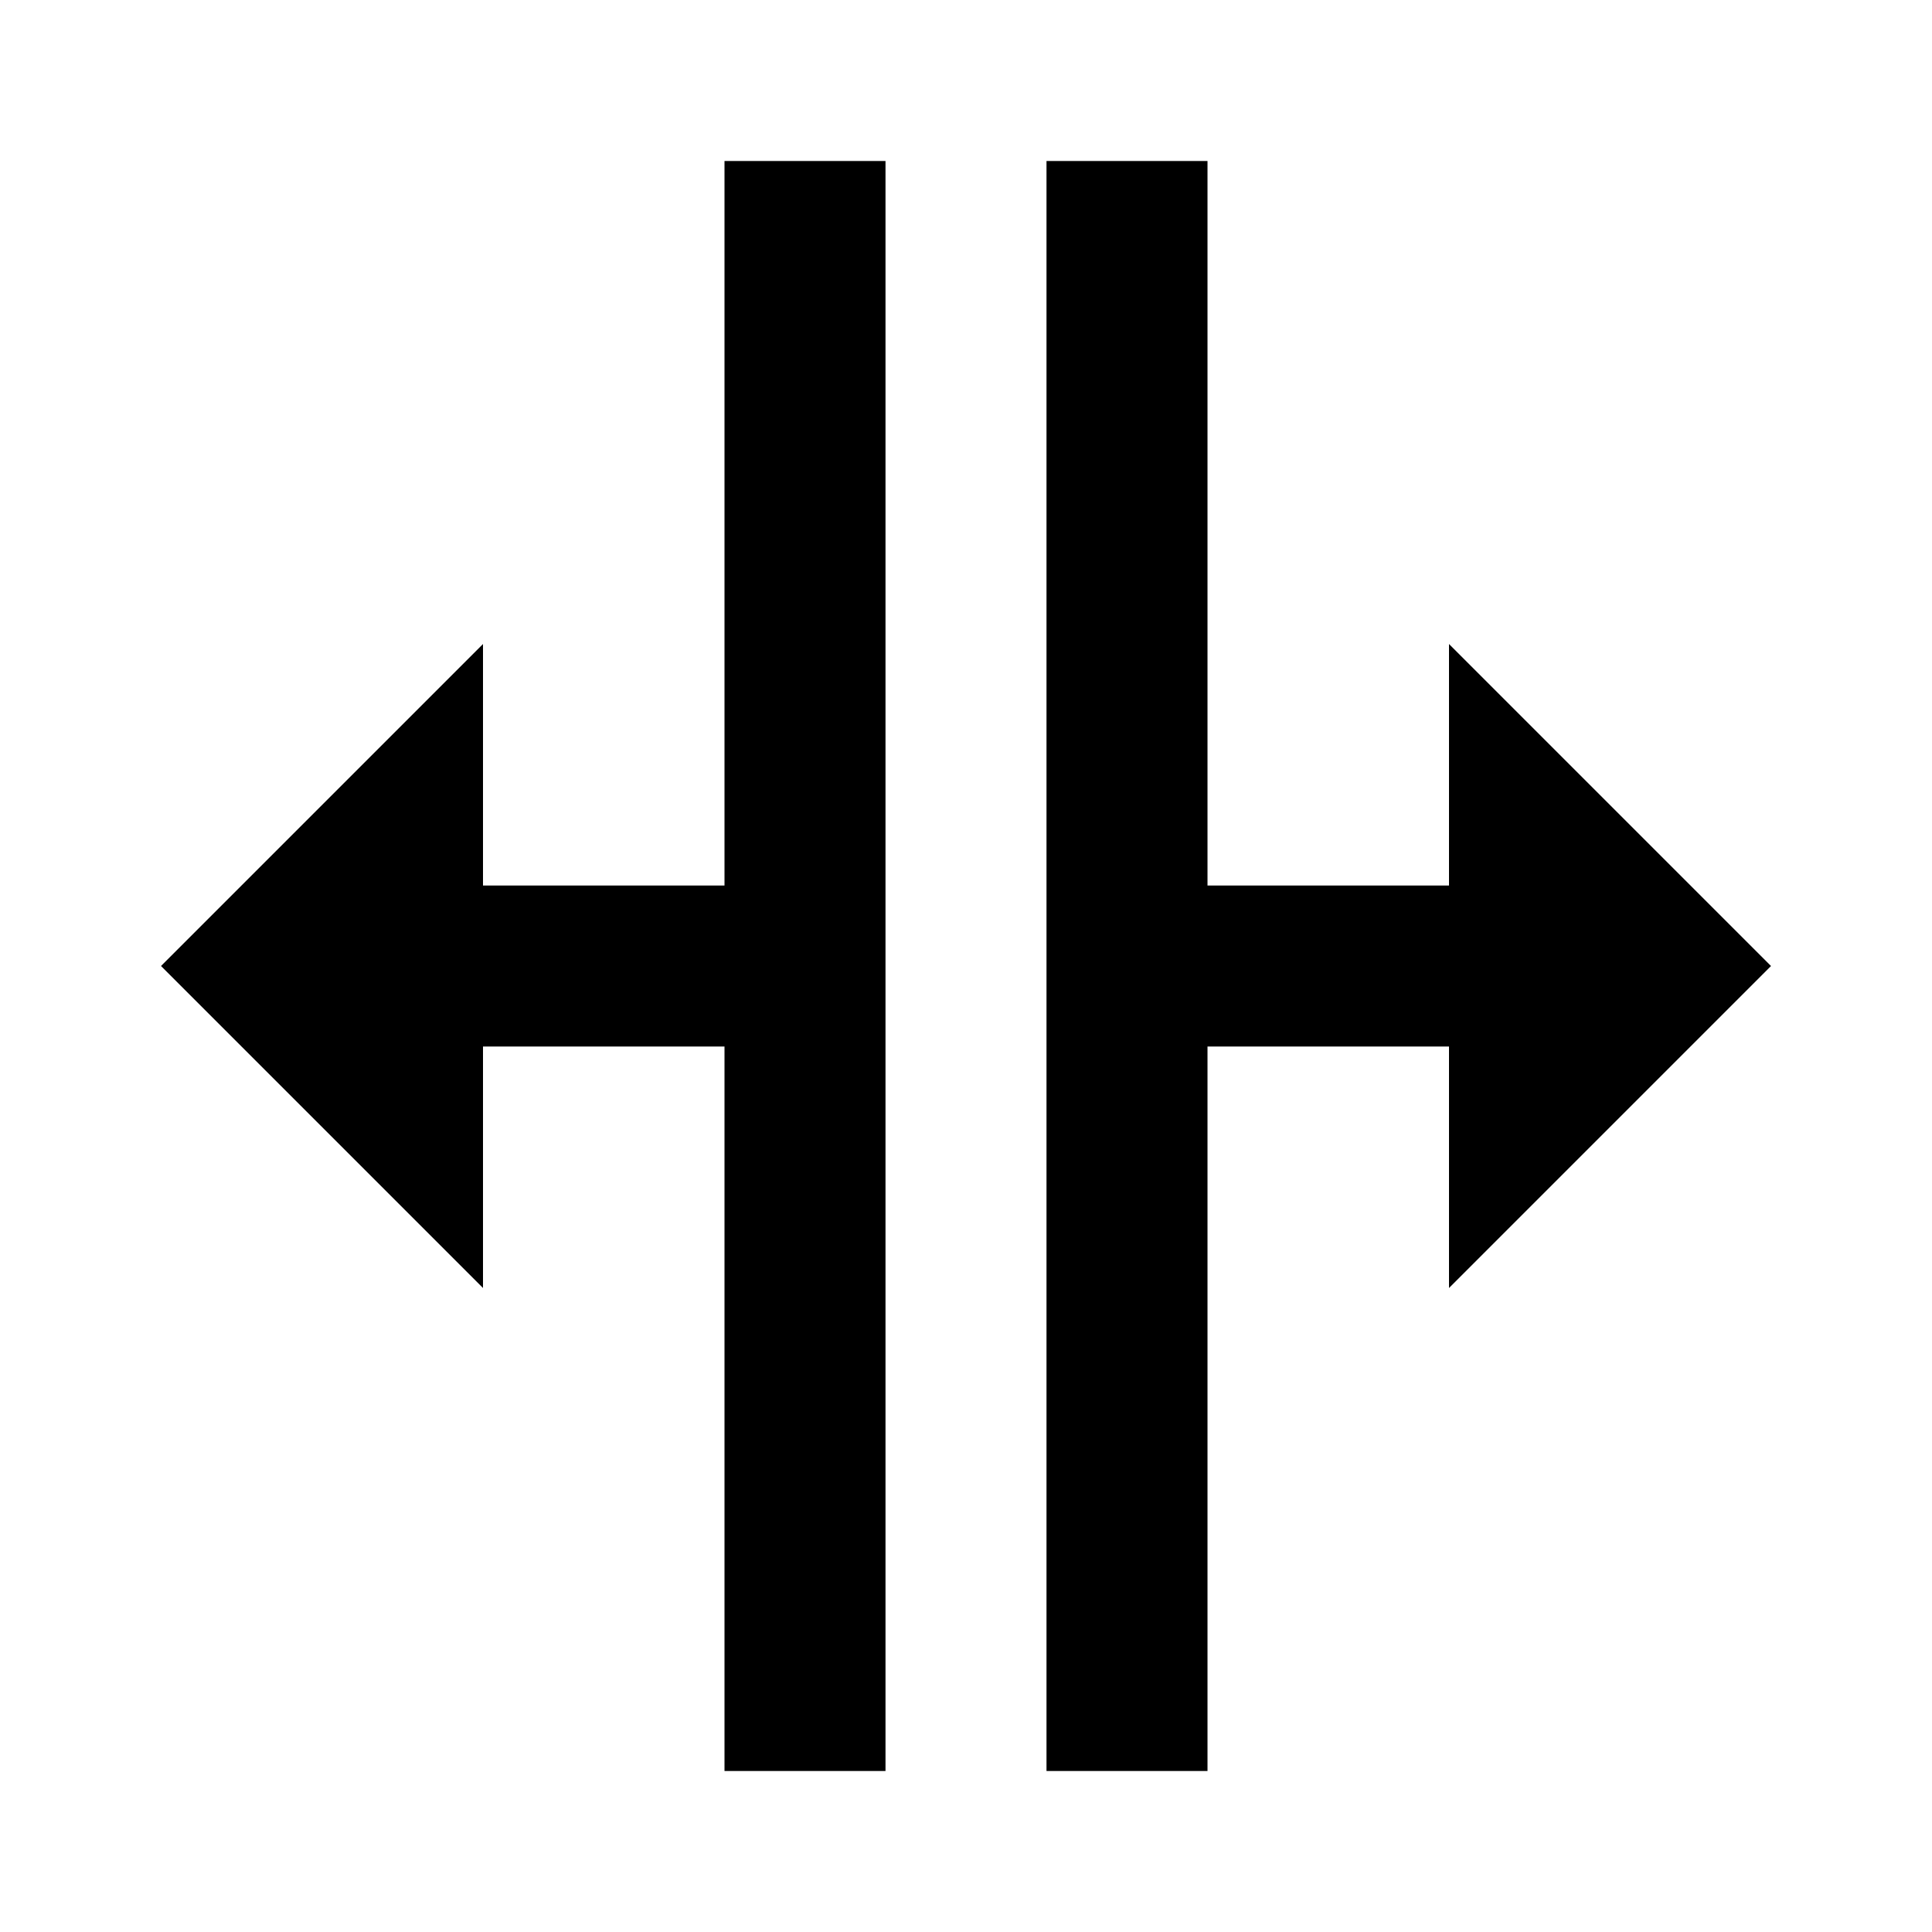 <!-- Generated by IcoMoon.io -->
<svg version="1.1" xmlns="http://www.w3.org/2000/svg" width="18" height="18" viewBox="0 0 18 18">
<title>arrow-split-vertical</title>
<path d="M13.5 12v-2.25h-2.25v6.75h-1.5v-15h1.5v6.75h2.25v-2.25l3 3-3 3zM1.5 9l3 3v-2.25h2.25v6.75h1.5v-15h-1.5v6.75h-2.25v-2.25l-3 3z"></path>
</svg>
